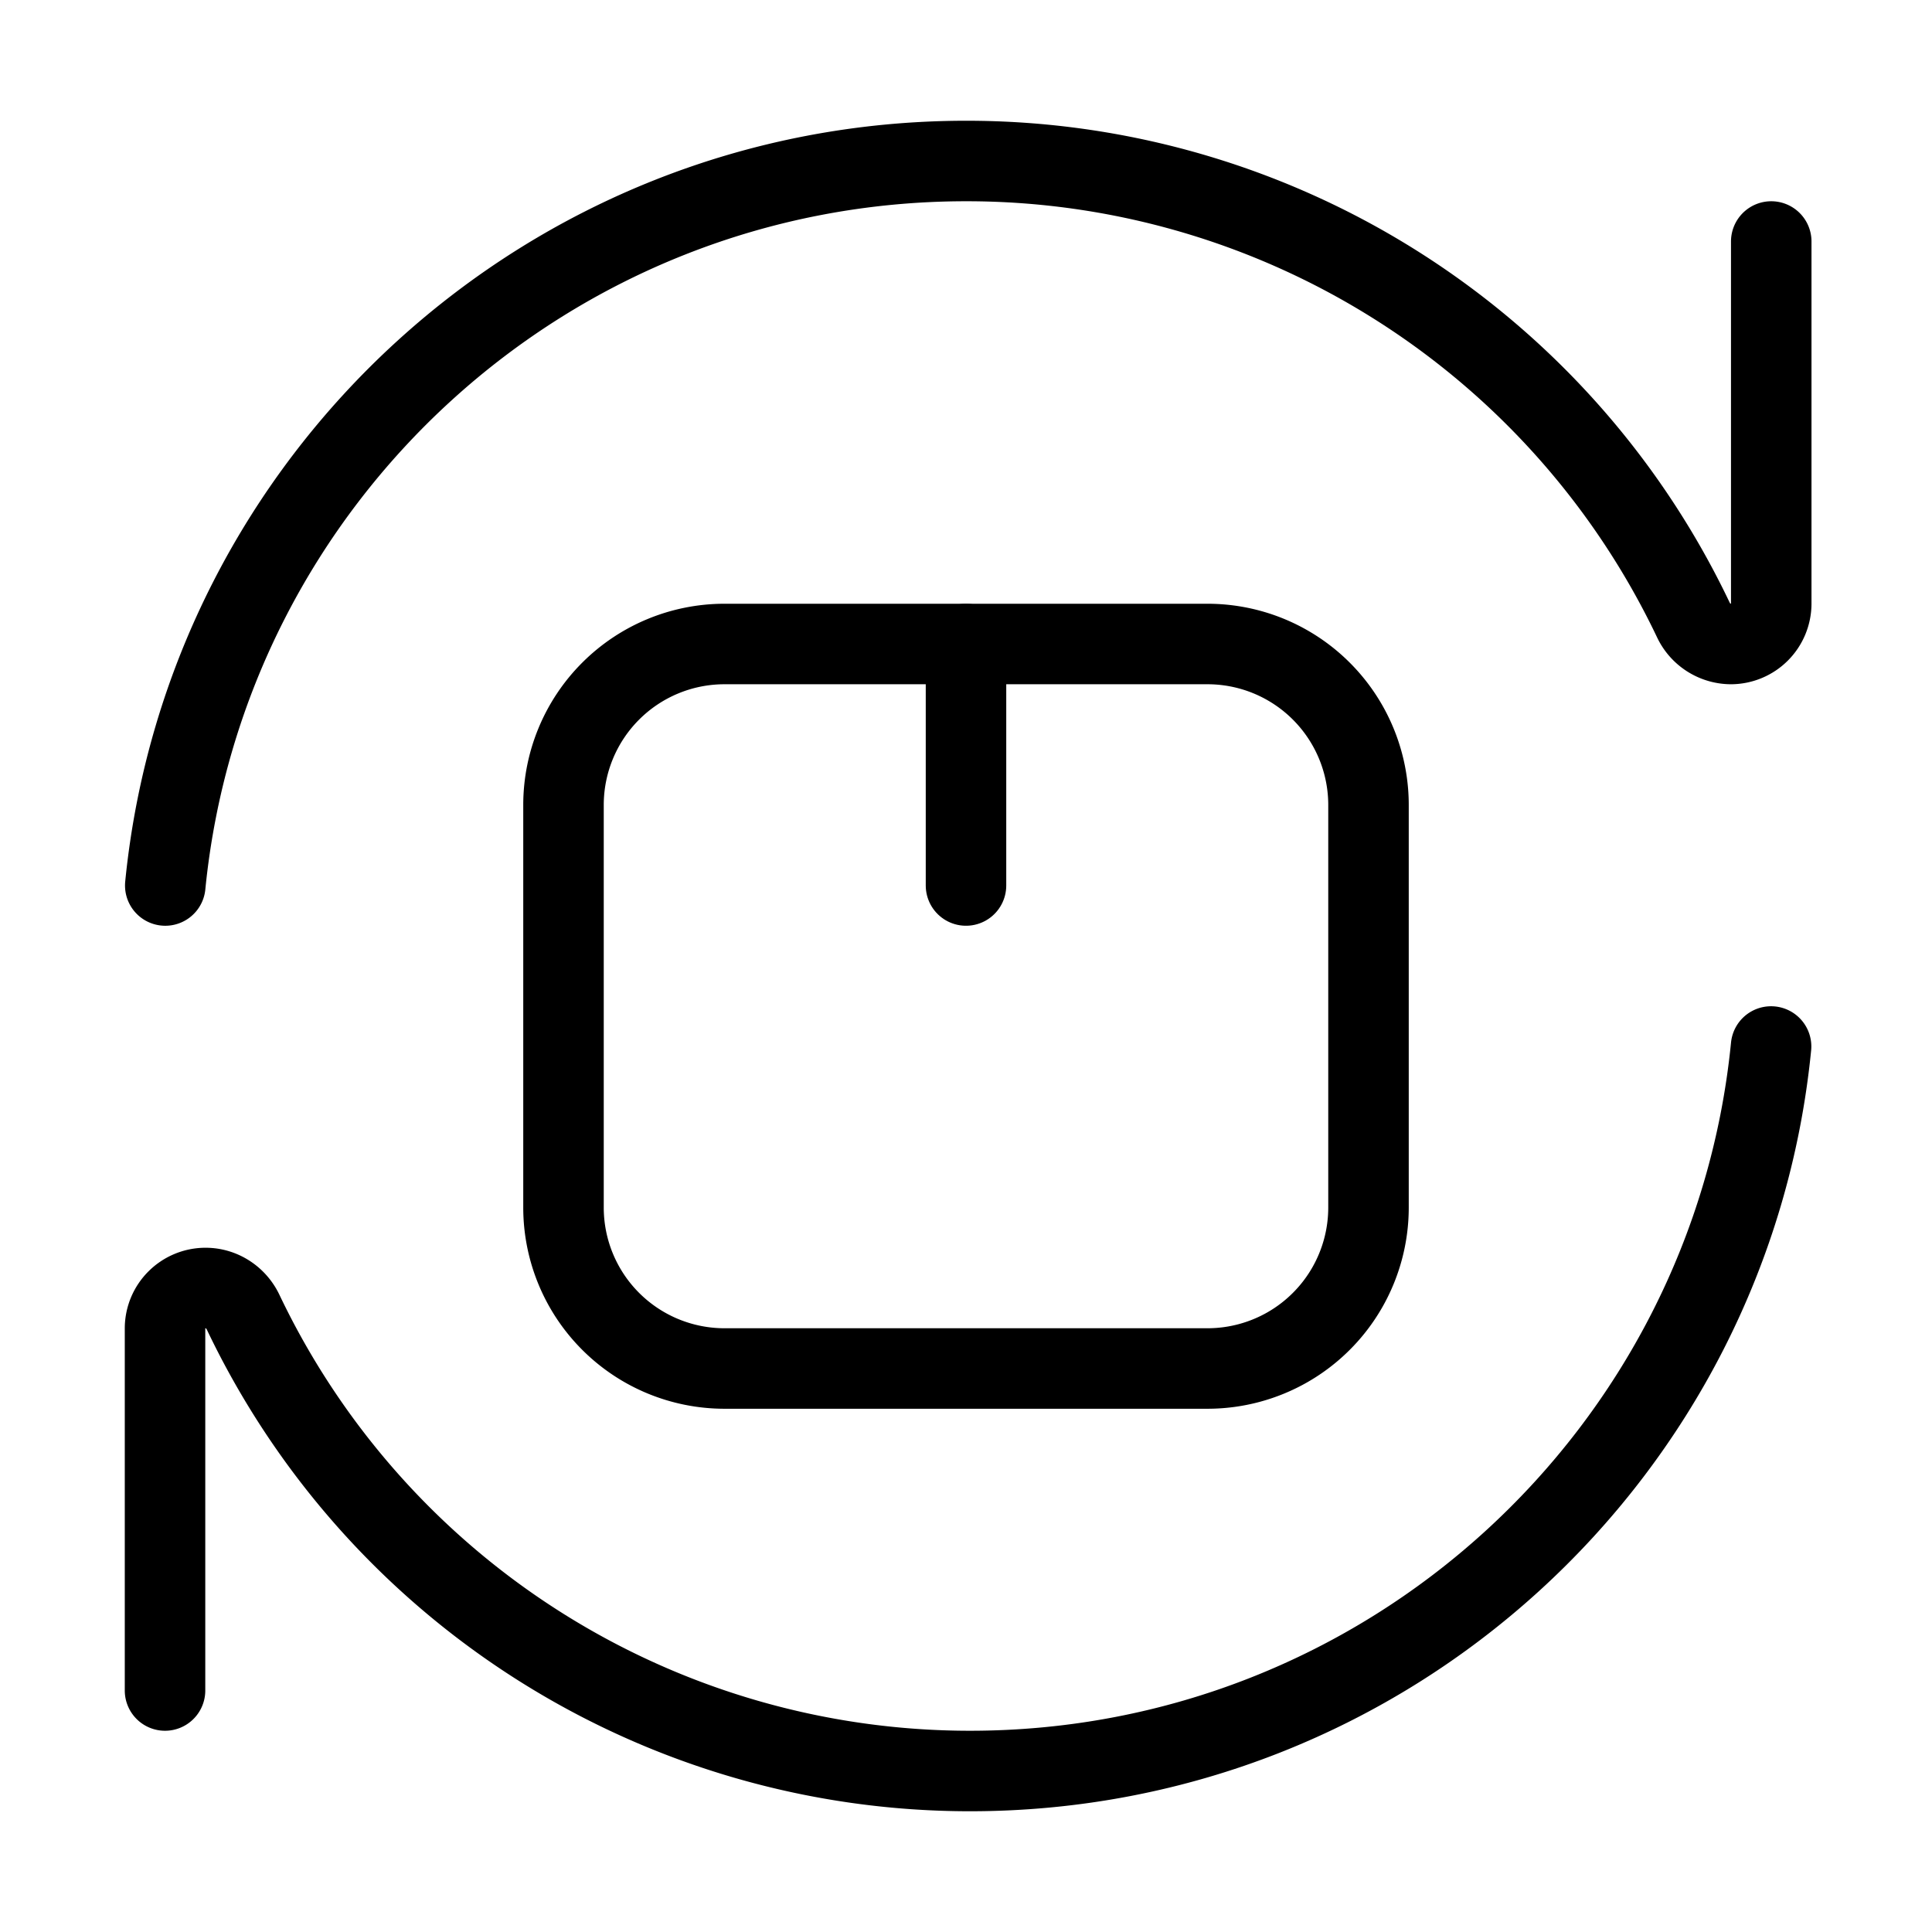 <svg width="32" height="32" fill="none" stroke="currentColor" stroke-linecap="round" stroke-linejoin="round" stroke-width="1" viewBox="0 0 24 24" xmlns="http://www.w3.org/2000/svg">
   <path d="M22.003 3v4.497A.503.503 0 0 1 21.5 8a.52.52 0 0 1-.465-.3A10 10 0 0 0 12.003 2c-5.185 0-9.449 3.947-9.95 9"></path>
   <path d="M17 10v5a2 2 0 0 1-2 2H9a2 2 0 0 1-2-2v-5a2 2 0 0 1 2-2h6a2 2 0 0 1 2 2Z"></path>
   <path d="M12 11V8"></path>
   <path d="M2.05 21v-4.497c0-.278.226-.503.504-.503.2 0 .38.119.466.3a10.001 10.001 0 0 0 9.03 5.7c5.186 0 9.45-3.947 9.951-9"></path>
</svg>